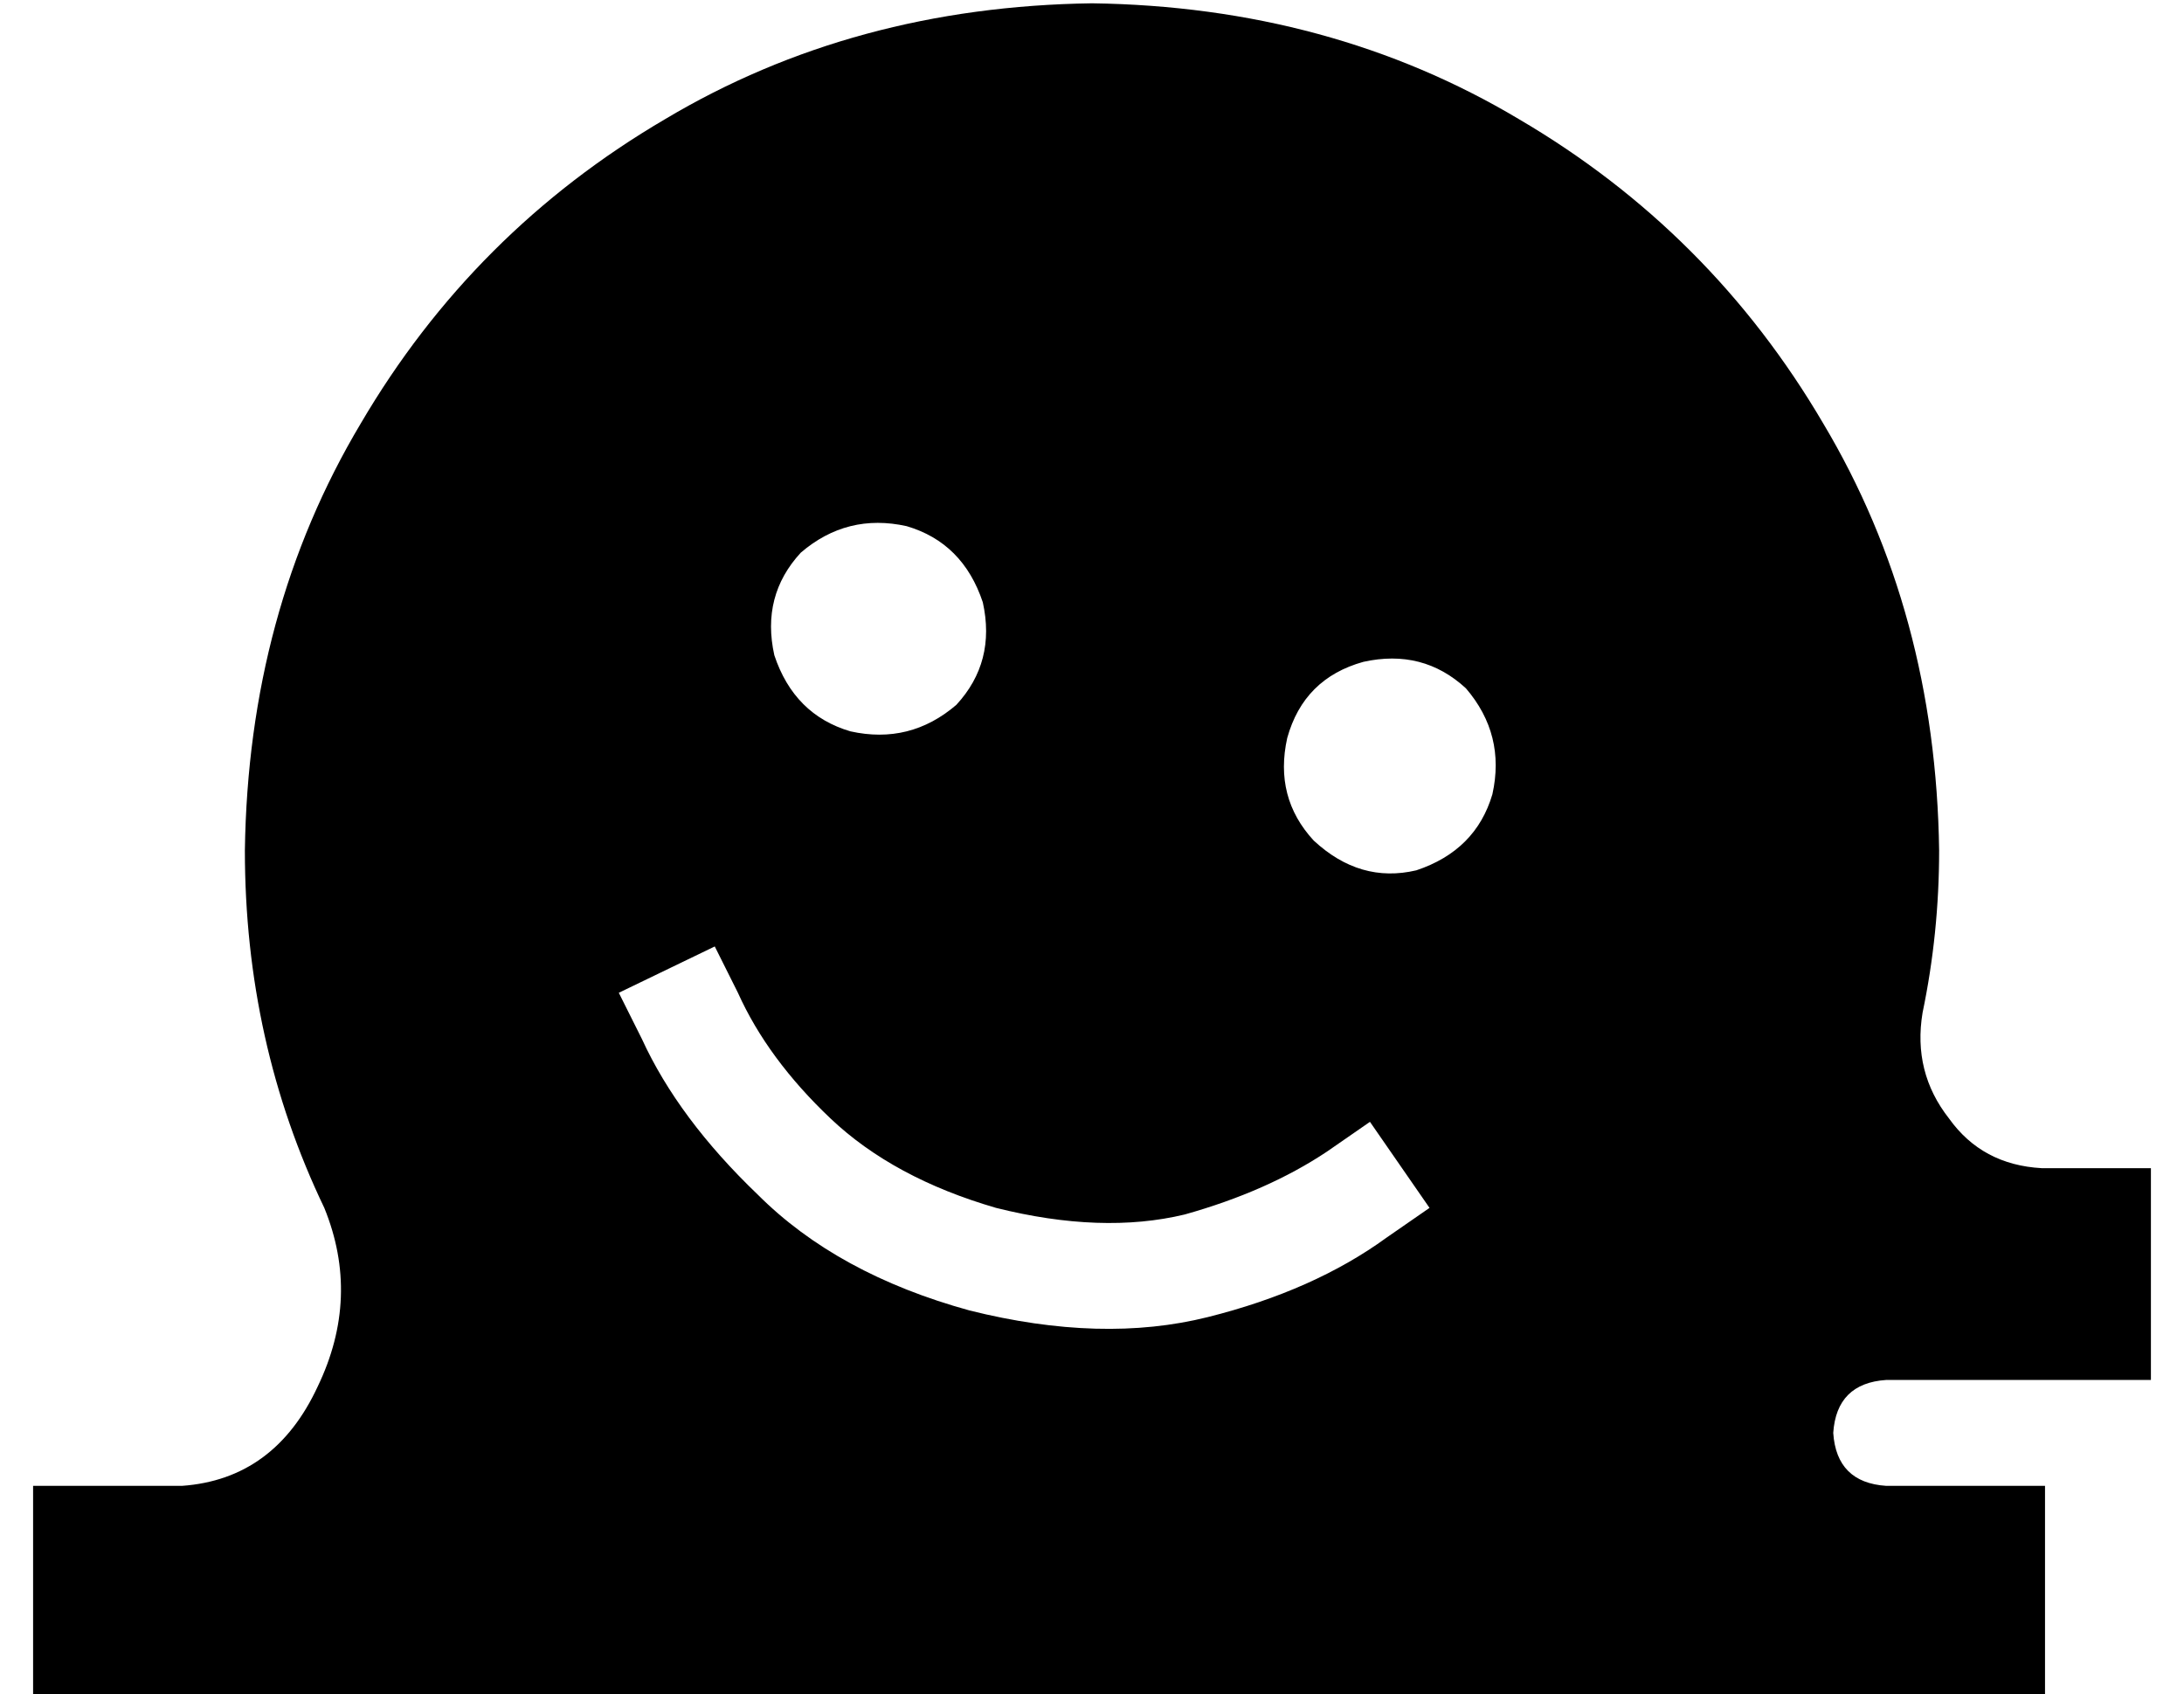<?xml version="1.0" standalone="no"?>
<!DOCTYPE svg PUBLIC "-//W3C//DTD SVG 1.1//EN" "http://www.w3.org/Graphics/SVG/1.1/DTD/svg11.dtd" >
<svg xmlns="http://www.w3.org/2000/svg" xmlns:xlink="http://www.w3.org/1999/xlink" version="1.1" viewBox="-10 -40 660 512">
   <path fill="currentColor"
d="M571 266q-3 18 8 32v0v0q10 14 28 15v0v0h1h32v32v0v32v0h-32v0v0v0h-48v0q-15 1 -16 16q1 15 16 16v0v0h16h32v32v0v32v0h-32h-576v-32v0v-32v0h32h13v0v0q28 -2 41 -30q13 -27 2 -54q-24 -50 -24 -108q1 -72 35 -129q34 -58 92 -92q57 -34 129 -35q72 1 129 35
q58 34 92 92q34 57 35 129q0 25 -5 49v0zM247 181q18 4 32 -8q12 -13 8 -31q-6 -18 -23 -23q-18 -4 -32 8q-12 13 -8 31q6 18 23 23v0zM441 200q4 -18 -8 -32q-13 -12 -31 -8q-18 5 -23 23q-4 18 8 31q14 13 31 9q18 -6 23 -23v0zM213 260l-7 -14l7 14l-7 -14l-29 14v0l7 14
v0q11 24 35 47q24 24 64 35q40 10 72 2t54 -24l13 -9v0l-18 -26v0l-13 9v0q-18 12 -43 19q-25 6 -57 -2q-31 -9 -50 -27t-28 -38v0z" />
</svg>
